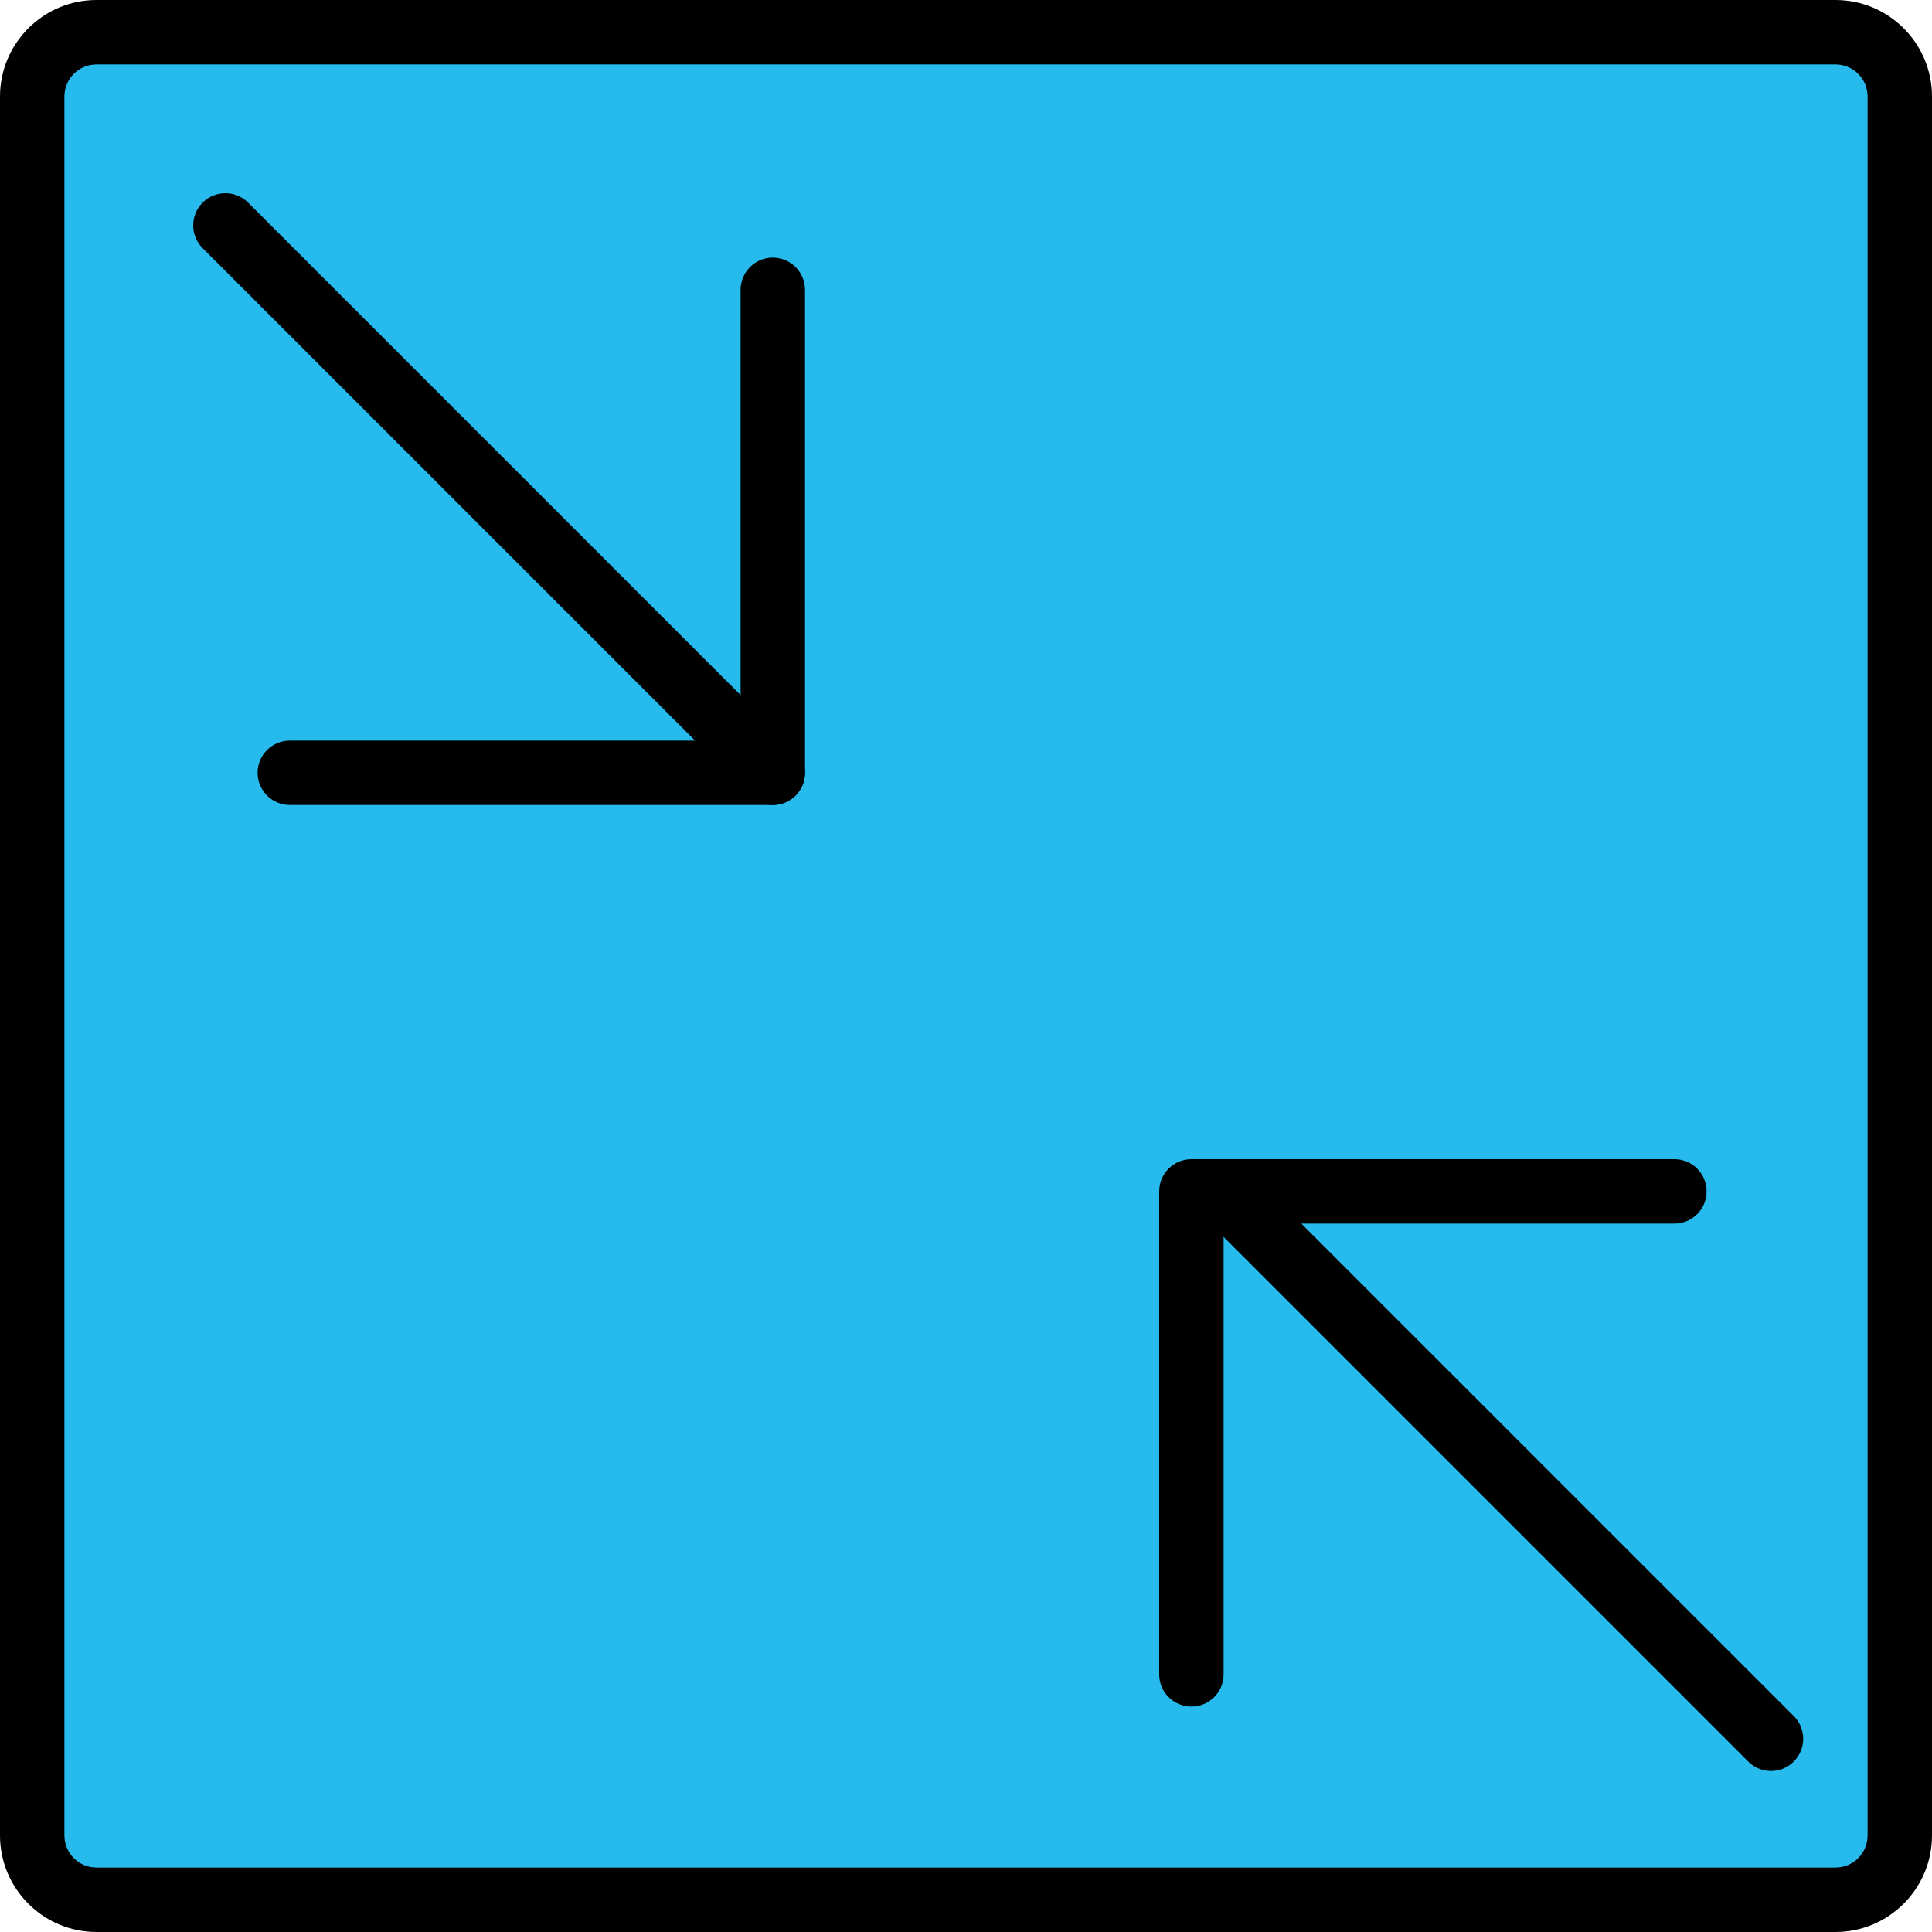 <?xml version="1.0" encoding="iso-8859-1"?>
<!-- Generator: Adobe Illustrator 19.0.0, SVG Export Plug-In . SVG Version: 6.00 Build 0)  -->
<svg version="1.1" id="Capa_1" xmlns="http://www.w3.org/2000/svg" xmlns:xlink="http://www.w3.org/1999/xlink" x="0px" y="0px"
	 viewBox="0 0 409.6 409.6" style="enable-background:new 0 0 409.6 409.6;" xml:space="preserve">
<path style="fill:#26BBEC;" d="M6.827,20.456c0-7.528,6.06-13.629,13.629-13.629h368.688c7.526,0,13.629,6.06,13.629,13.629v368.688
	c0,7.526-6.06,13.629-13.629,13.629H20.456c-7.526,0-13.629-6.062-13.629-13.629V20.456z"/>
<path d="M389.147,409.6H20.453C9.173,409.6,0,400.423,0,389.144V20.456C0,9.177,9.173,0,20.453,0h368.693
	C400.427,0,409.6,9.177,409.6,20.456v368.686C409.6,400.423,400.427,409.6,389.147,409.6z M20.453,13.653
	c-3.746,0-6.799,3.053-6.799,6.803v368.686c0,3.75,3.053,6.803,6.799,6.803h368.693c3.746,0,6.799-3.053,6.799-6.803V20.456
	c0-3.75-3.053-6.803-6.799-6.803H20.453z"/>
<path d="M163.84,170.667c-1.746,0-3.494-0.667-4.826-2L42.96,52.613c-2.666-2.666-2.666-6.987,0-9.653
	c2.666-2.666,6.987-2.666,9.653,0l116.053,116.053c2.666,2.666,2.666,6.987,0,9.653C167.334,169.999,165.586,170.667,163.84,170.667
	z"/>
<path d="M375.467,375.467c-1.746,0-3.494-0.667-4.826-2L254.587,257.413c-2.666-2.666-2.666-6.987,0-9.653
	c2.666-2.666,6.987-2.666,9.653,0l116.053,116.053c2.666,2.666,2.666,6.987,0,9.653C378.96,374.799,377.213,375.467,375.467,375.467
	z"/>
<path d="M163.84,170.667H61.44c-3.773,0-6.827-3.057-6.827-6.827c0-3.77,3.053-6.827,6.827-6.827h95.573V61.44
	c0-3.77,3.053-6.827,6.827-6.827c3.773,0,6.827,3.057,6.827,6.827v102.4C170.667,167.61,167.613,170.667,163.84,170.667z"/>
<path d="M252.587,361.813c-3.773,0-6.827-3.057-6.827-6.827v-102.4c0-3.77,3.053-6.827,6.827-6.827h102.4
	c3.773,0,6.827,3.057,6.827,6.827s-3.053,6.827-6.827,6.827h-95.573v95.573C259.413,358.757,256.36,361.813,252.587,361.813z"/>
<g>
</g>
<g>
</g>
<g>
</g>
<g>
</g>
<g>
</g>
<g>
</g>
<g>
</g>
<g>
</g>
<g>
</g>
<g>
</g>
<g>
</g>
<g>
</g>
<g>
</g>
<g>
</g>
<g>
</g>
</svg>
